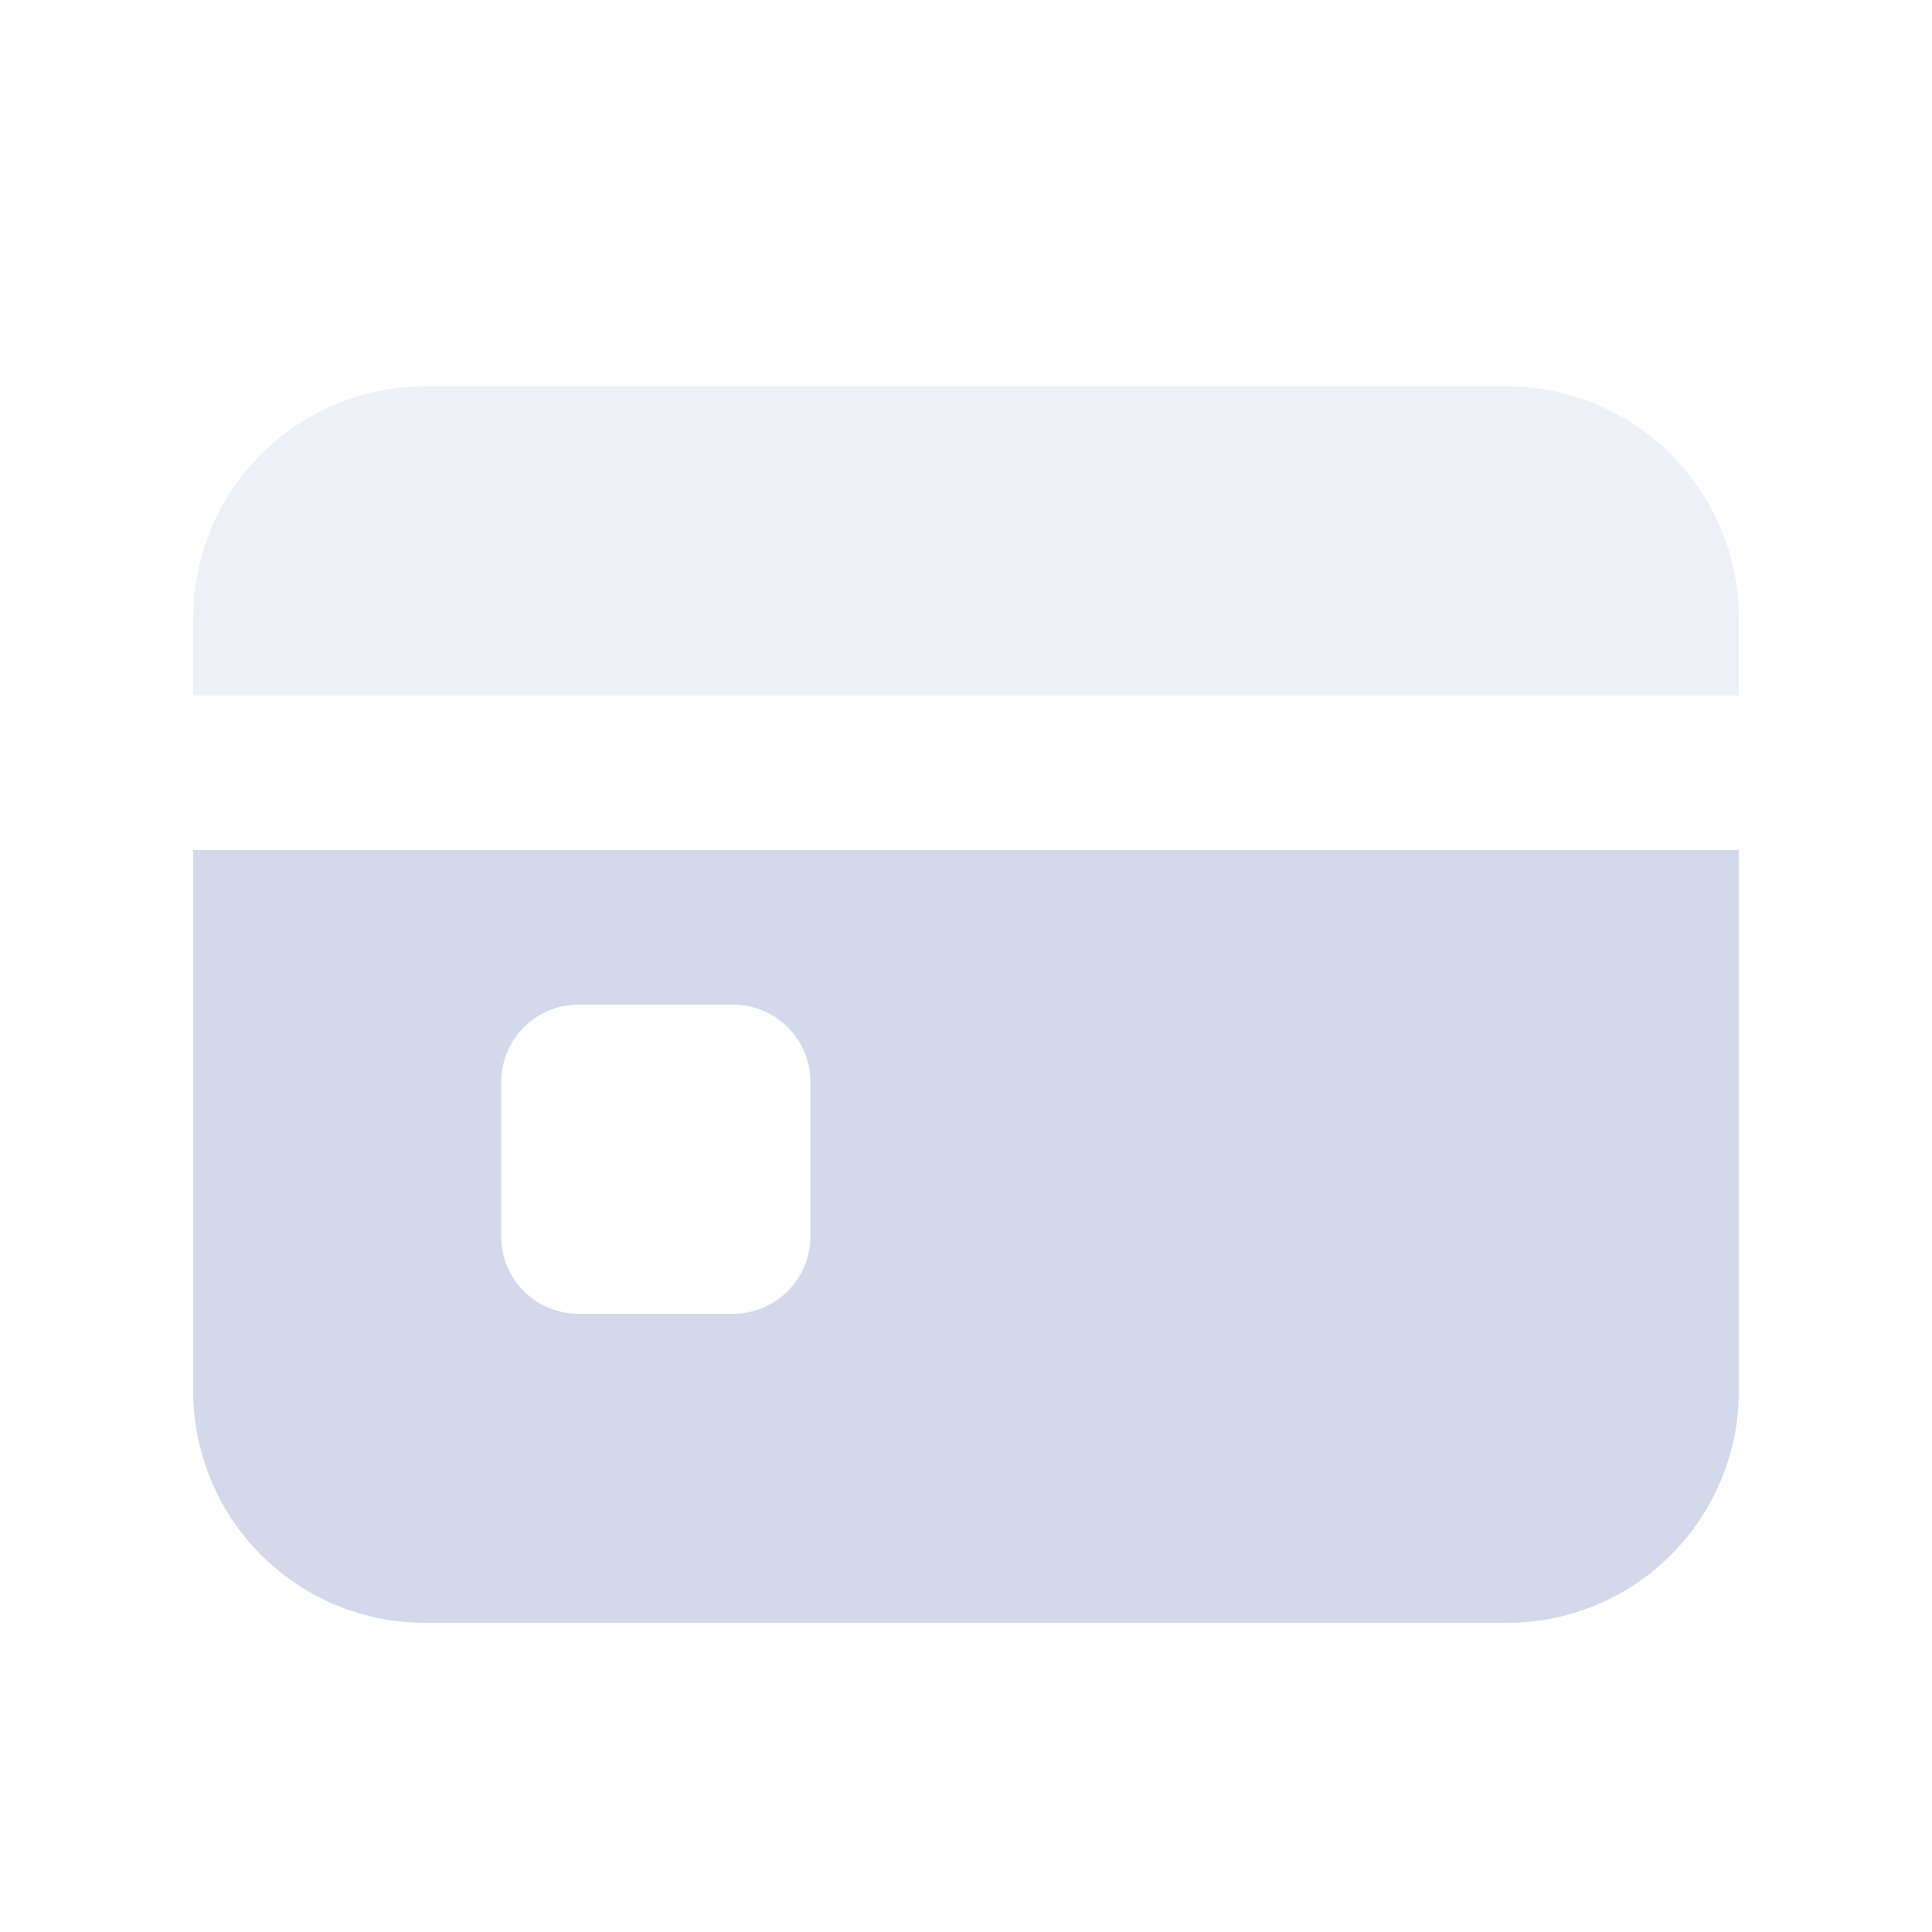 <svg xmlns="http://www.w3.org/2000/svg" width="20" height="20" viewBox="0 0 20 20">
  <g id="Iconly_Bulk_Category" data-name="Iconly/Bulk/Category" transform="translate(-0.5)">
    <rect id="Iconly_Bulk_Category_Background_" data-name="Iconly/Bulk/Category (Background)" width="20" height="20" transform="translate(0.5)" fill="none"/>
    <g id="credit-card-fill" transform="translate(0.5)">
      <path id="Path_415" data-name="Path 415" d="M2,15.6A2.4,2.4,0,0,0,4.4,18H15.6A2.4,2.4,0,0,0,18,15.6V10H2Zm3.989-4a.8.8,0,0,0-.8.8V14a.8.8,0,0,0,.8.8h1.6a.8.8,0,0,0,.8-.8V12.4a.8.8,0,0,0-.8-.8Z" transform="translate(0 -1.2)" fill="#d3d9ea" fill-rule="evenodd"/>
      <path id="Path_416" data-name="Path 416" d="M2,7.2V6.4A2.4,2.4,0,0,1,4.4,4H15.6A2.4,2.4,0,0,1,18,6.4v.8Z" fill="rgba(211,217,234,0.4)"/>
    </g>
  </g>
</svg>

